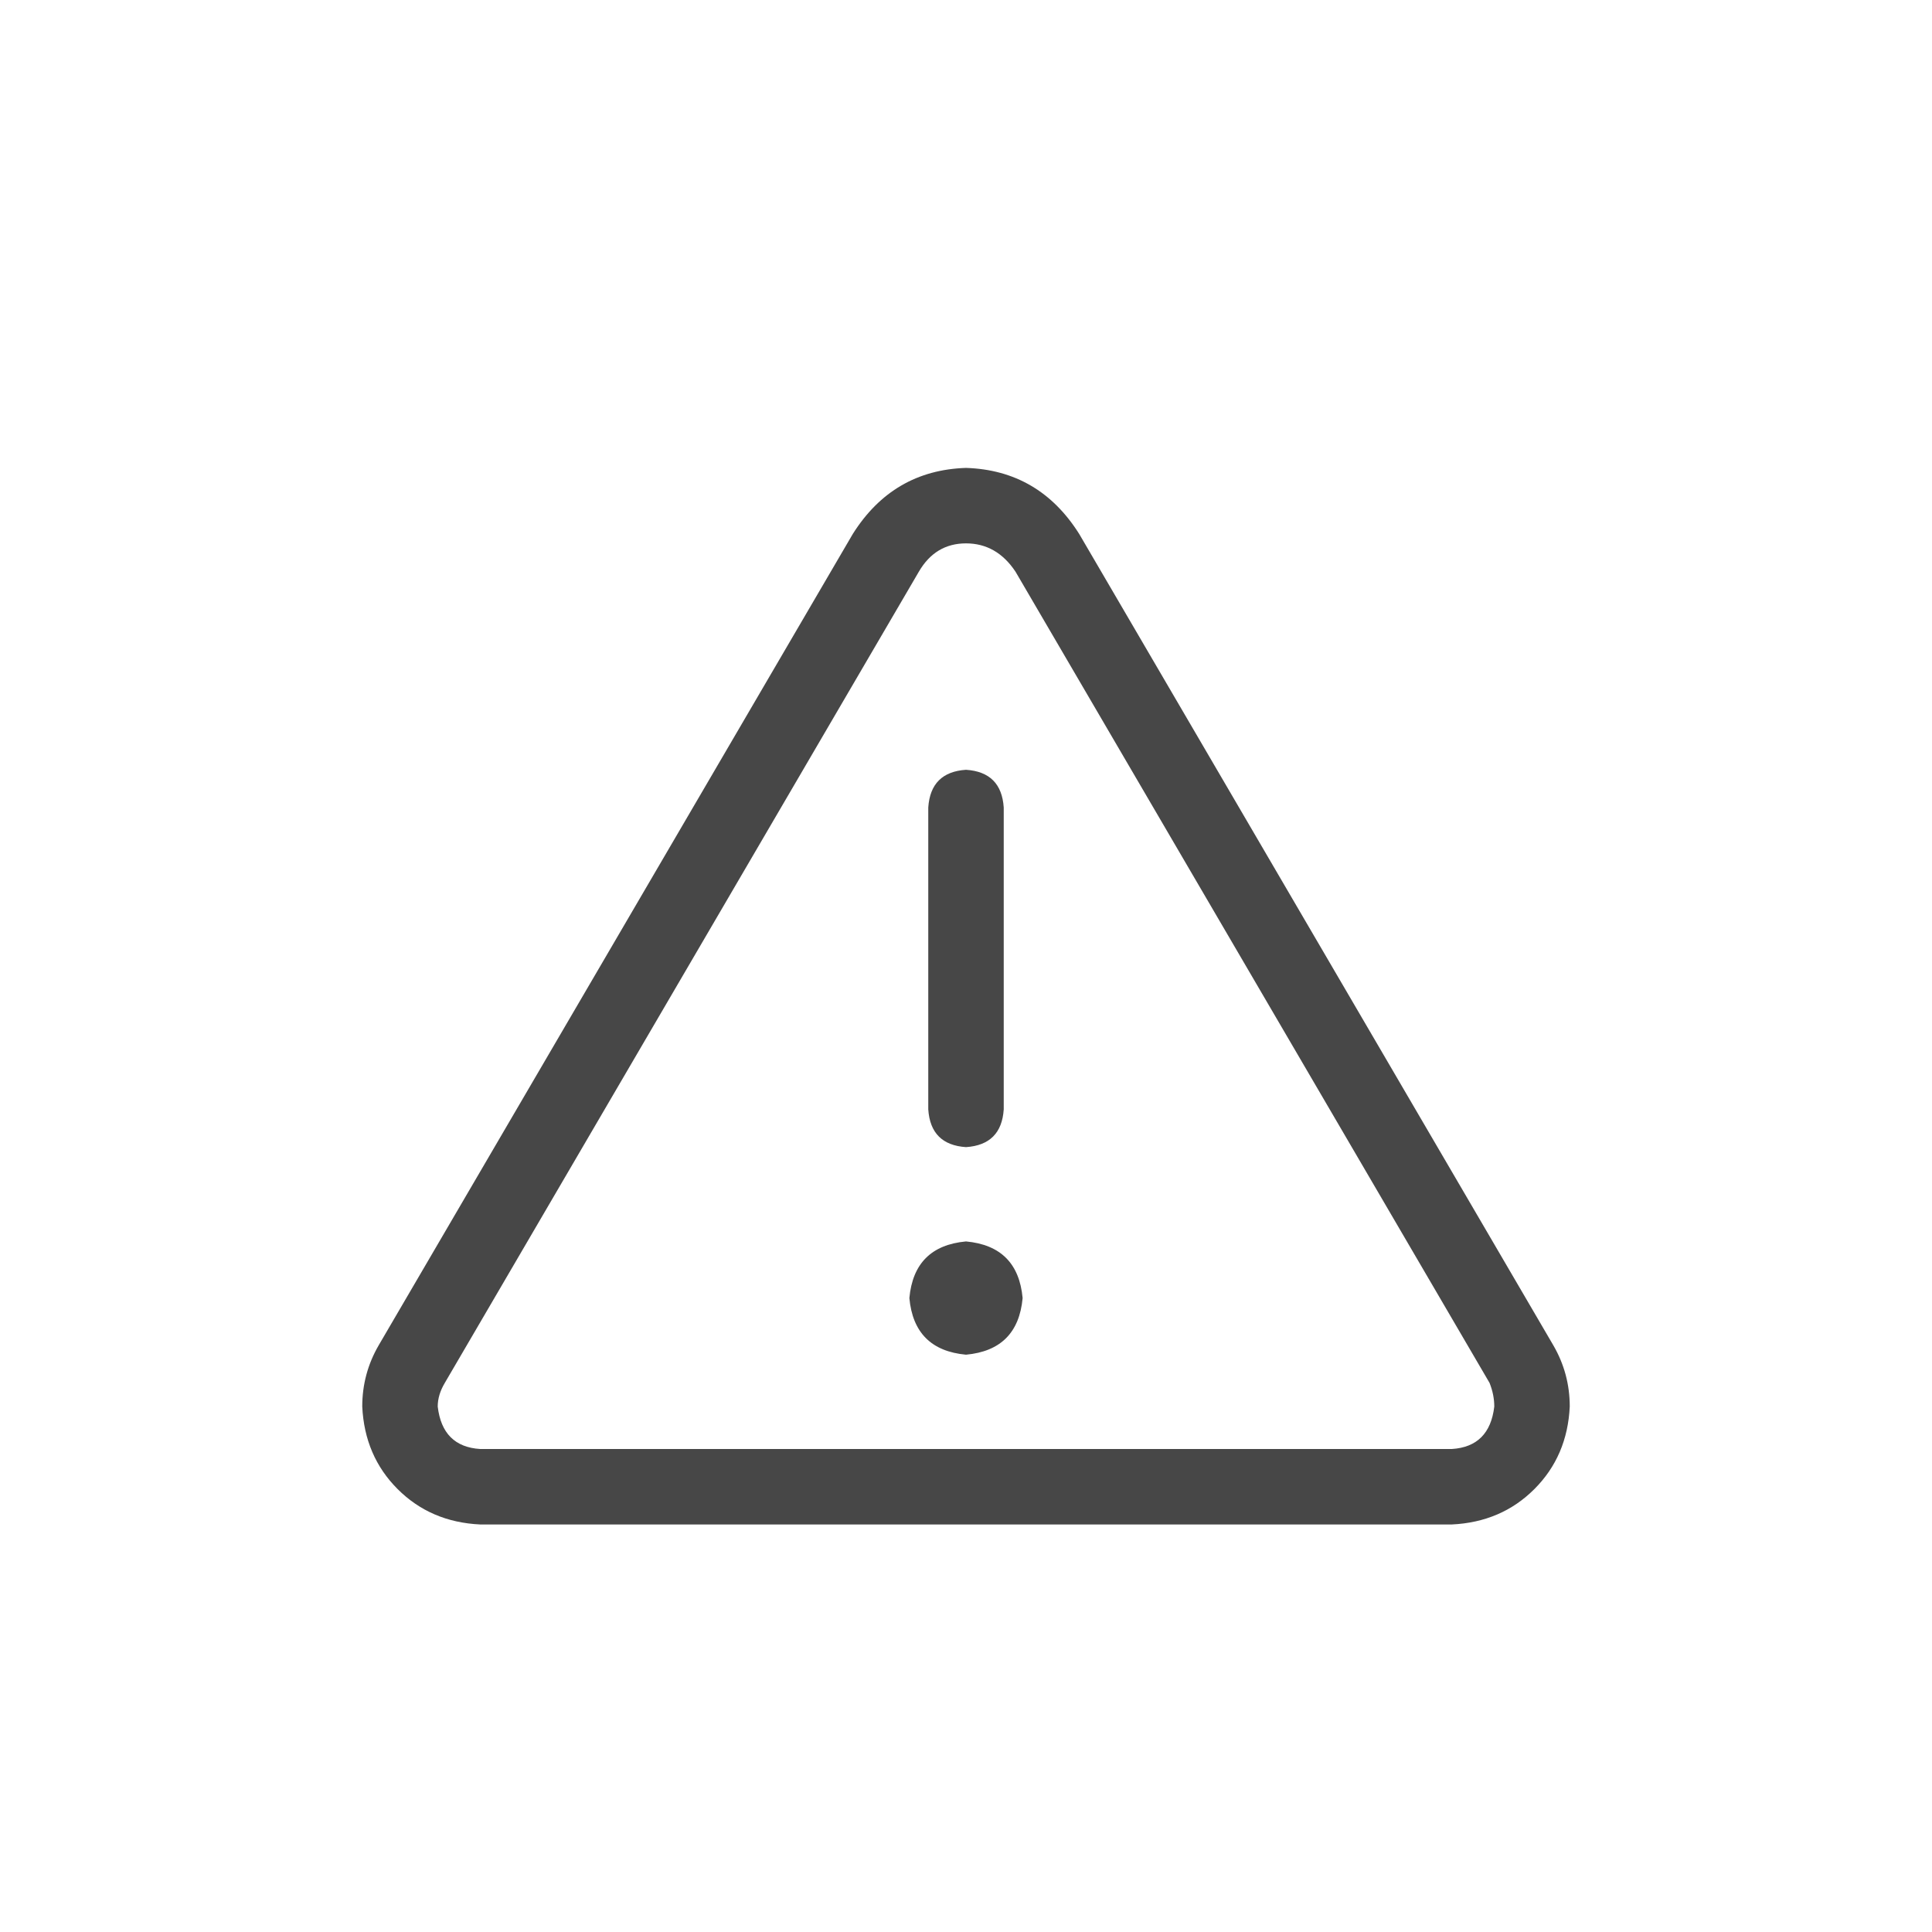 <svg width="32" height="32" viewBox="0 0 32 32" fill="none" xmlns="http://www.w3.org/2000/svg">
<g id="standalone / md / triangle-exclamation-md / regular">
<path id="icon" d="M7.367 22.906C7.289 23.037 7.25 23.167 7.25 23.297C7.302 23.74 7.536 23.974 7.953 24H24.047C24.463 23.974 24.698 23.74 24.75 23.297C24.75 23.167 24.724 23.037 24.672 22.906L16.82 9.469C16.612 9.156 16.338 9 16 9C15.662 9 15.401 9.156 15.219 9.469L7.367 22.906ZM6.273 22.281L14.125 8.844C14.568 8.141 15.193 7.776 16 7.75C16.807 7.776 17.432 8.141 17.875 8.844L25.727 22.281C25.909 22.594 26 22.932 26 23.297C25.974 23.844 25.779 24.299 25.414 24.664C25.049 25.029 24.594 25.224 24.047 25.25H7.953C7.406 25.224 6.951 25.029 6.586 24.664C6.221 24.299 6.026 23.844 6 23.297C6 22.932 6.091 22.594 6.273 22.281ZM16 12.75C16.391 12.776 16.599 12.984 16.625 13.375V18.375C16.599 18.766 16.391 18.974 16 19C15.609 18.974 15.401 18.766 15.375 18.375V13.375C15.401 12.984 15.609 12.776 16 12.75ZM15.062 21.5C15.115 20.927 15.427 20.615 16 20.562C16.573 20.615 16.885 20.927 16.938 21.5C16.885 22.073 16.573 22.385 16 22.438C15.427 22.385 15.115 22.073 15.062 21.5Z" fill="black" fill-opacity="0.72"/>
</g>
</svg>
